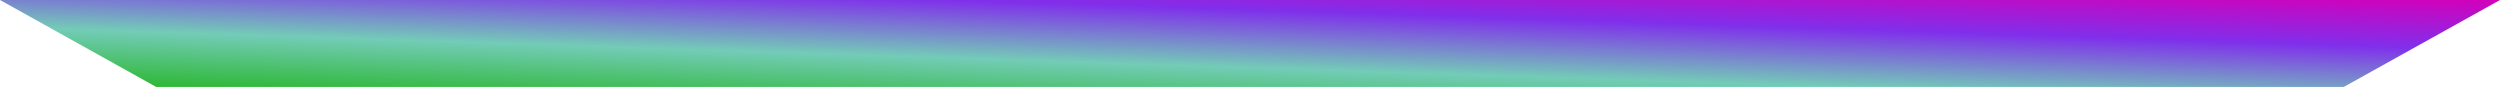 <svg width="230" height="8" viewBox="0 0 230 8" fill="none" xmlns="http://www.w3.org/2000/svg">
<path fill-rule="evenodd" clip-rule="evenodd" d="M14.375 8H215.625L230 0H0L14.375 8Z" fill="url(#paint0_linear_68_19291)"/>
<defs>
<linearGradient id="paint0_linear_68_19291" x1="-100.78" y1="4.247" x2="-100.29" y2="-10.778" gradientUnits="userSpaceOnUse">
<stop stop-color="#2EB835"/>
<stop offset="0.336" stop-color="#73CCB7"/>
<stop offset="0.69" stop-color="#802FEB"/>
<stop offset="1" stop-color="#D300BA"/>
</linearGradient>
</defs>
</svg>
